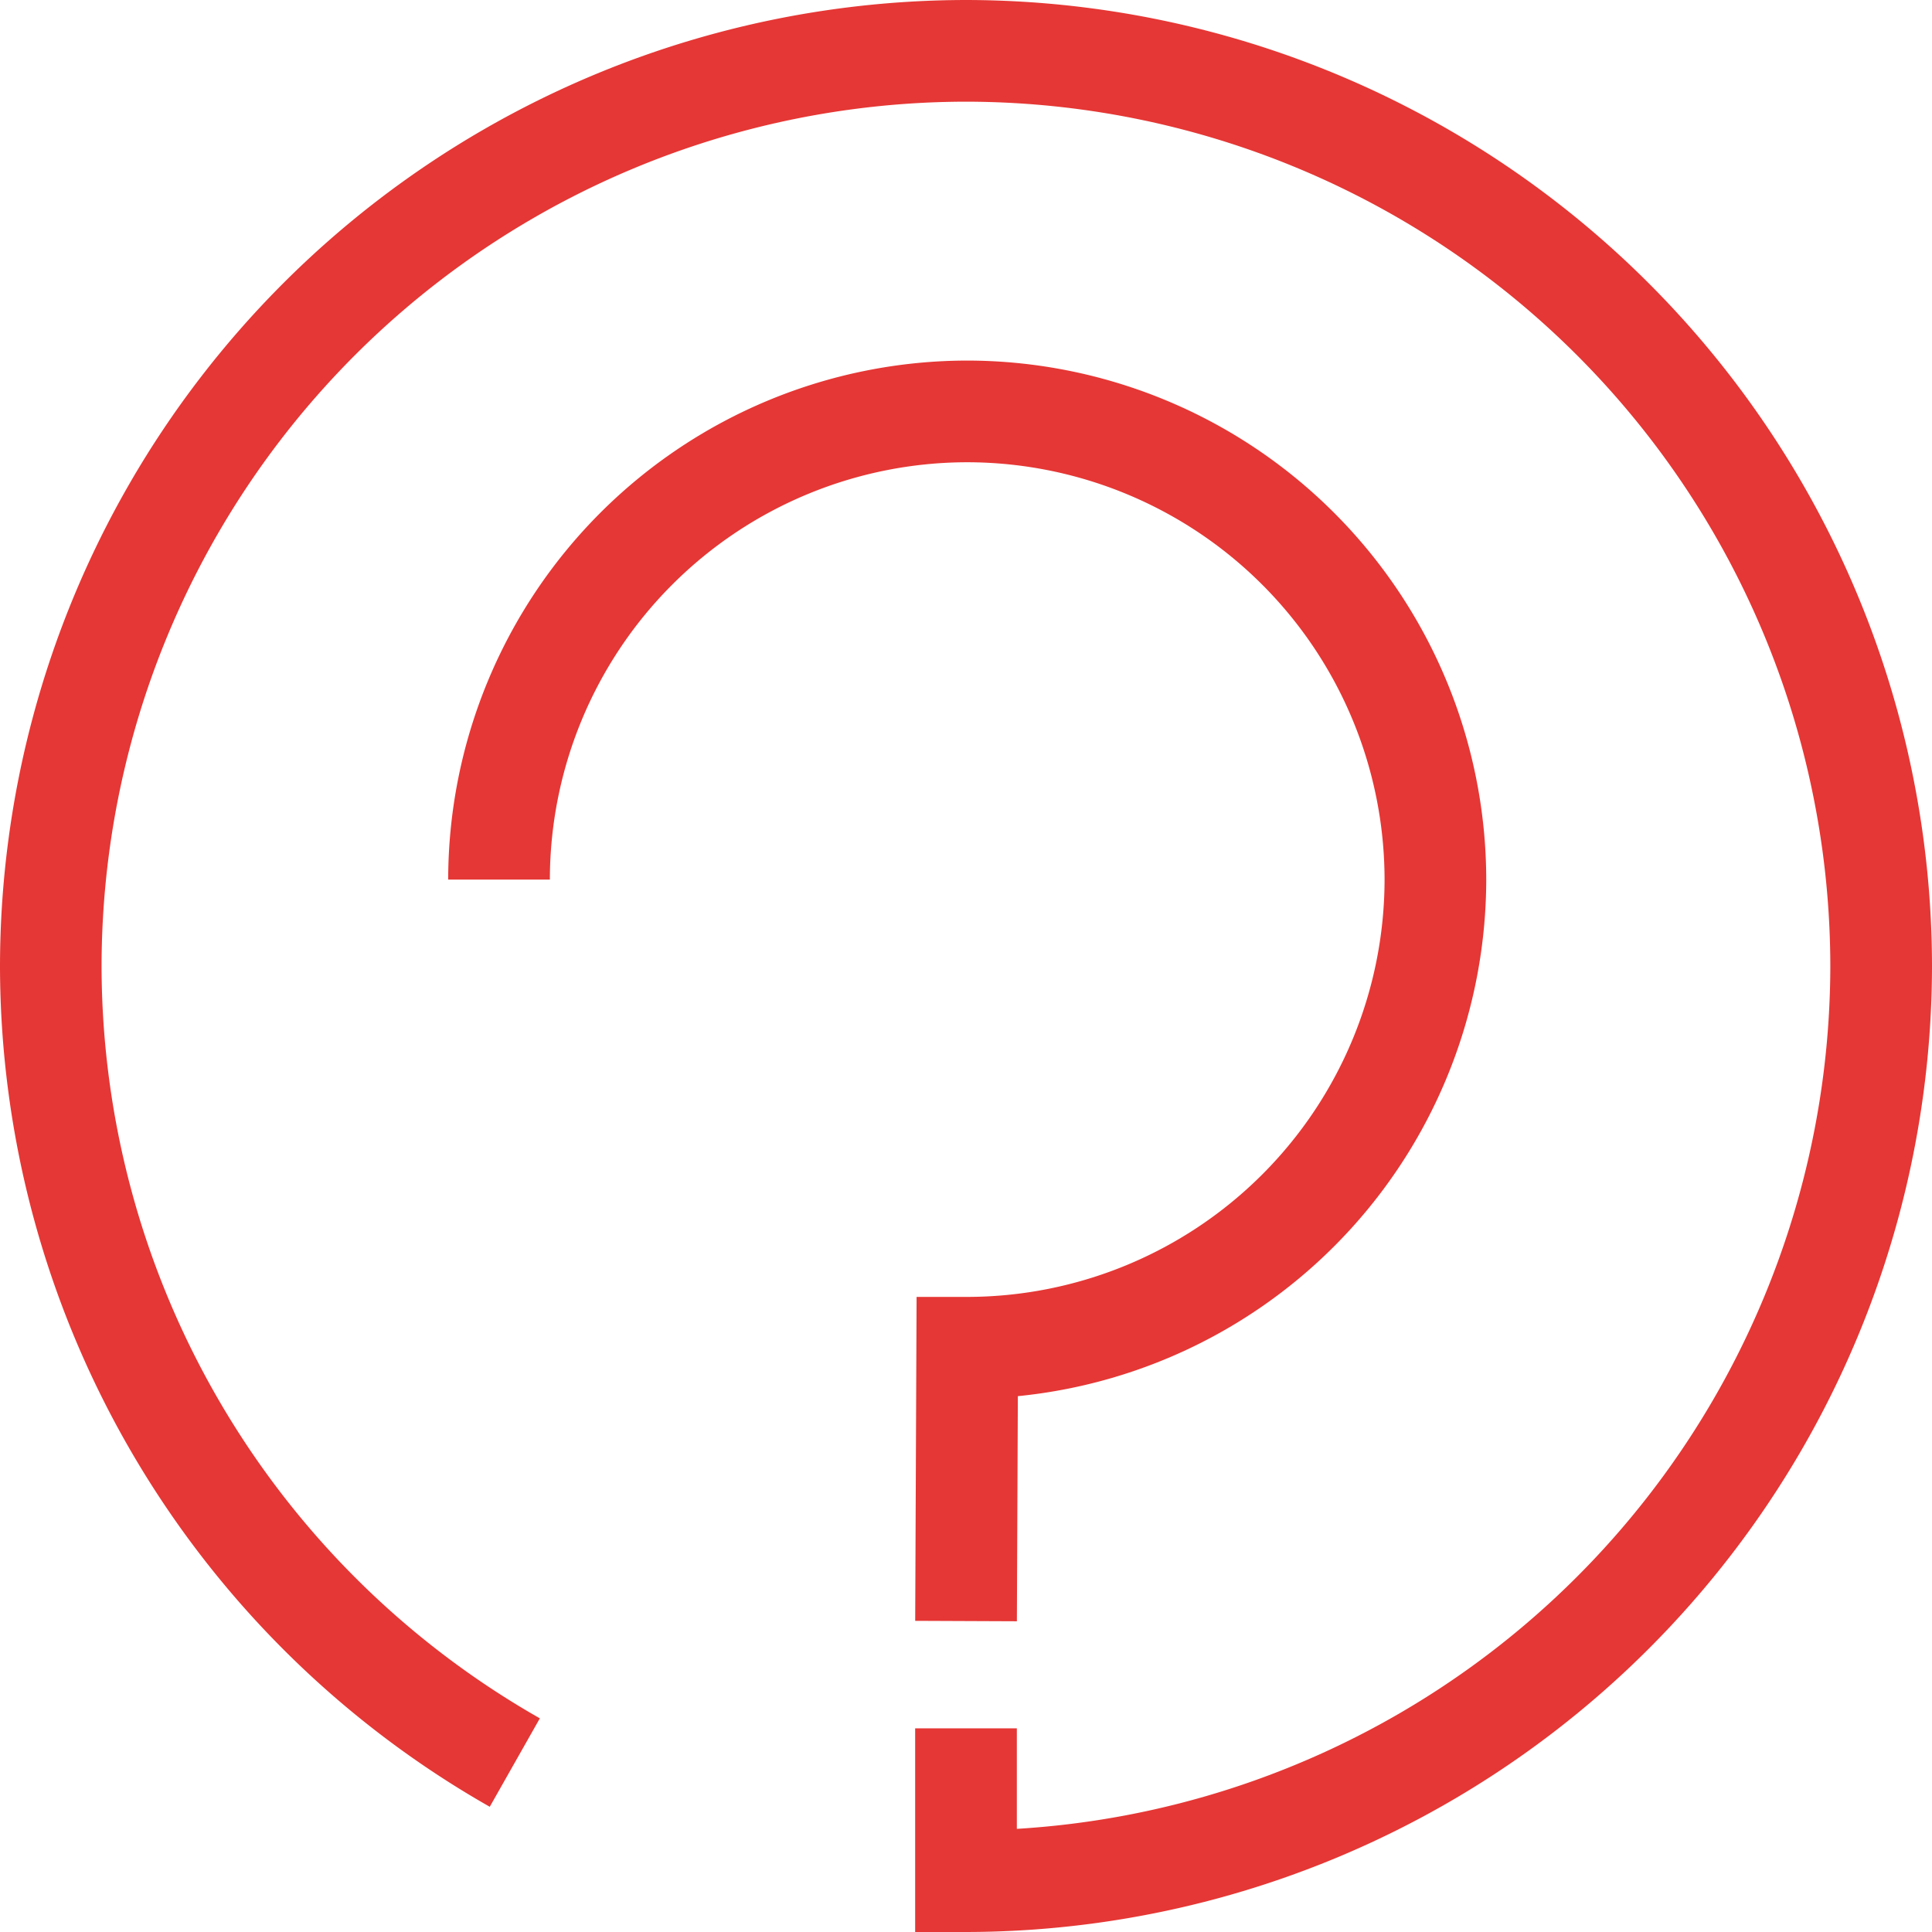 <svg xmlns="http://www.w3.org/2000/svg" width="45" height="45" viewBox="0 0 54 54">
    <defs>
        <style>
            .cls-1{fill:#e53735}
        </style>
    </defs>
    <g id="Group_10651" transform="translate(174 -42.145)">
        <path id="Path_5492" d="M-147 42.145a27.031 27.031 0 0 0-27 27 27.071 27.071 0 0 0 13.689 23.5l1.4-2.472a24.224 24.224 0 0 1-12.25-21.024A24.185 24.185 0 0 1-147 44.987a24.185 24.185 0 0 1 24.158 24.158 24.19 24.19 0 0 1-22.737 24.117v-2.809h-2.842v5.692H-147a27.031 27.031 0 0 0 27-27 27.031 27.031 0 0 0-27-27z" class="cls-1"/>
        <path id="Path_5493" d="M-121.383 77.928a11.678 11.678 0 0 1-11.665 11.664h-1.415l-.039 9.054 2.842.012.027-6.292a14.528 14.528 0 0 0 13.092-14.438 14.523 14.523 0 0 0-14.507-14.507 14.524 14.524 0 0 0-14.507 14.507h2.842a11.678 11.678 0 0 1 11.664-11.665 11.678 11.678 0 0 1 11.666 11.665z" class="cls-1" transform="translate(-13.918 -11.198)"/>
    </g>
</svg>
